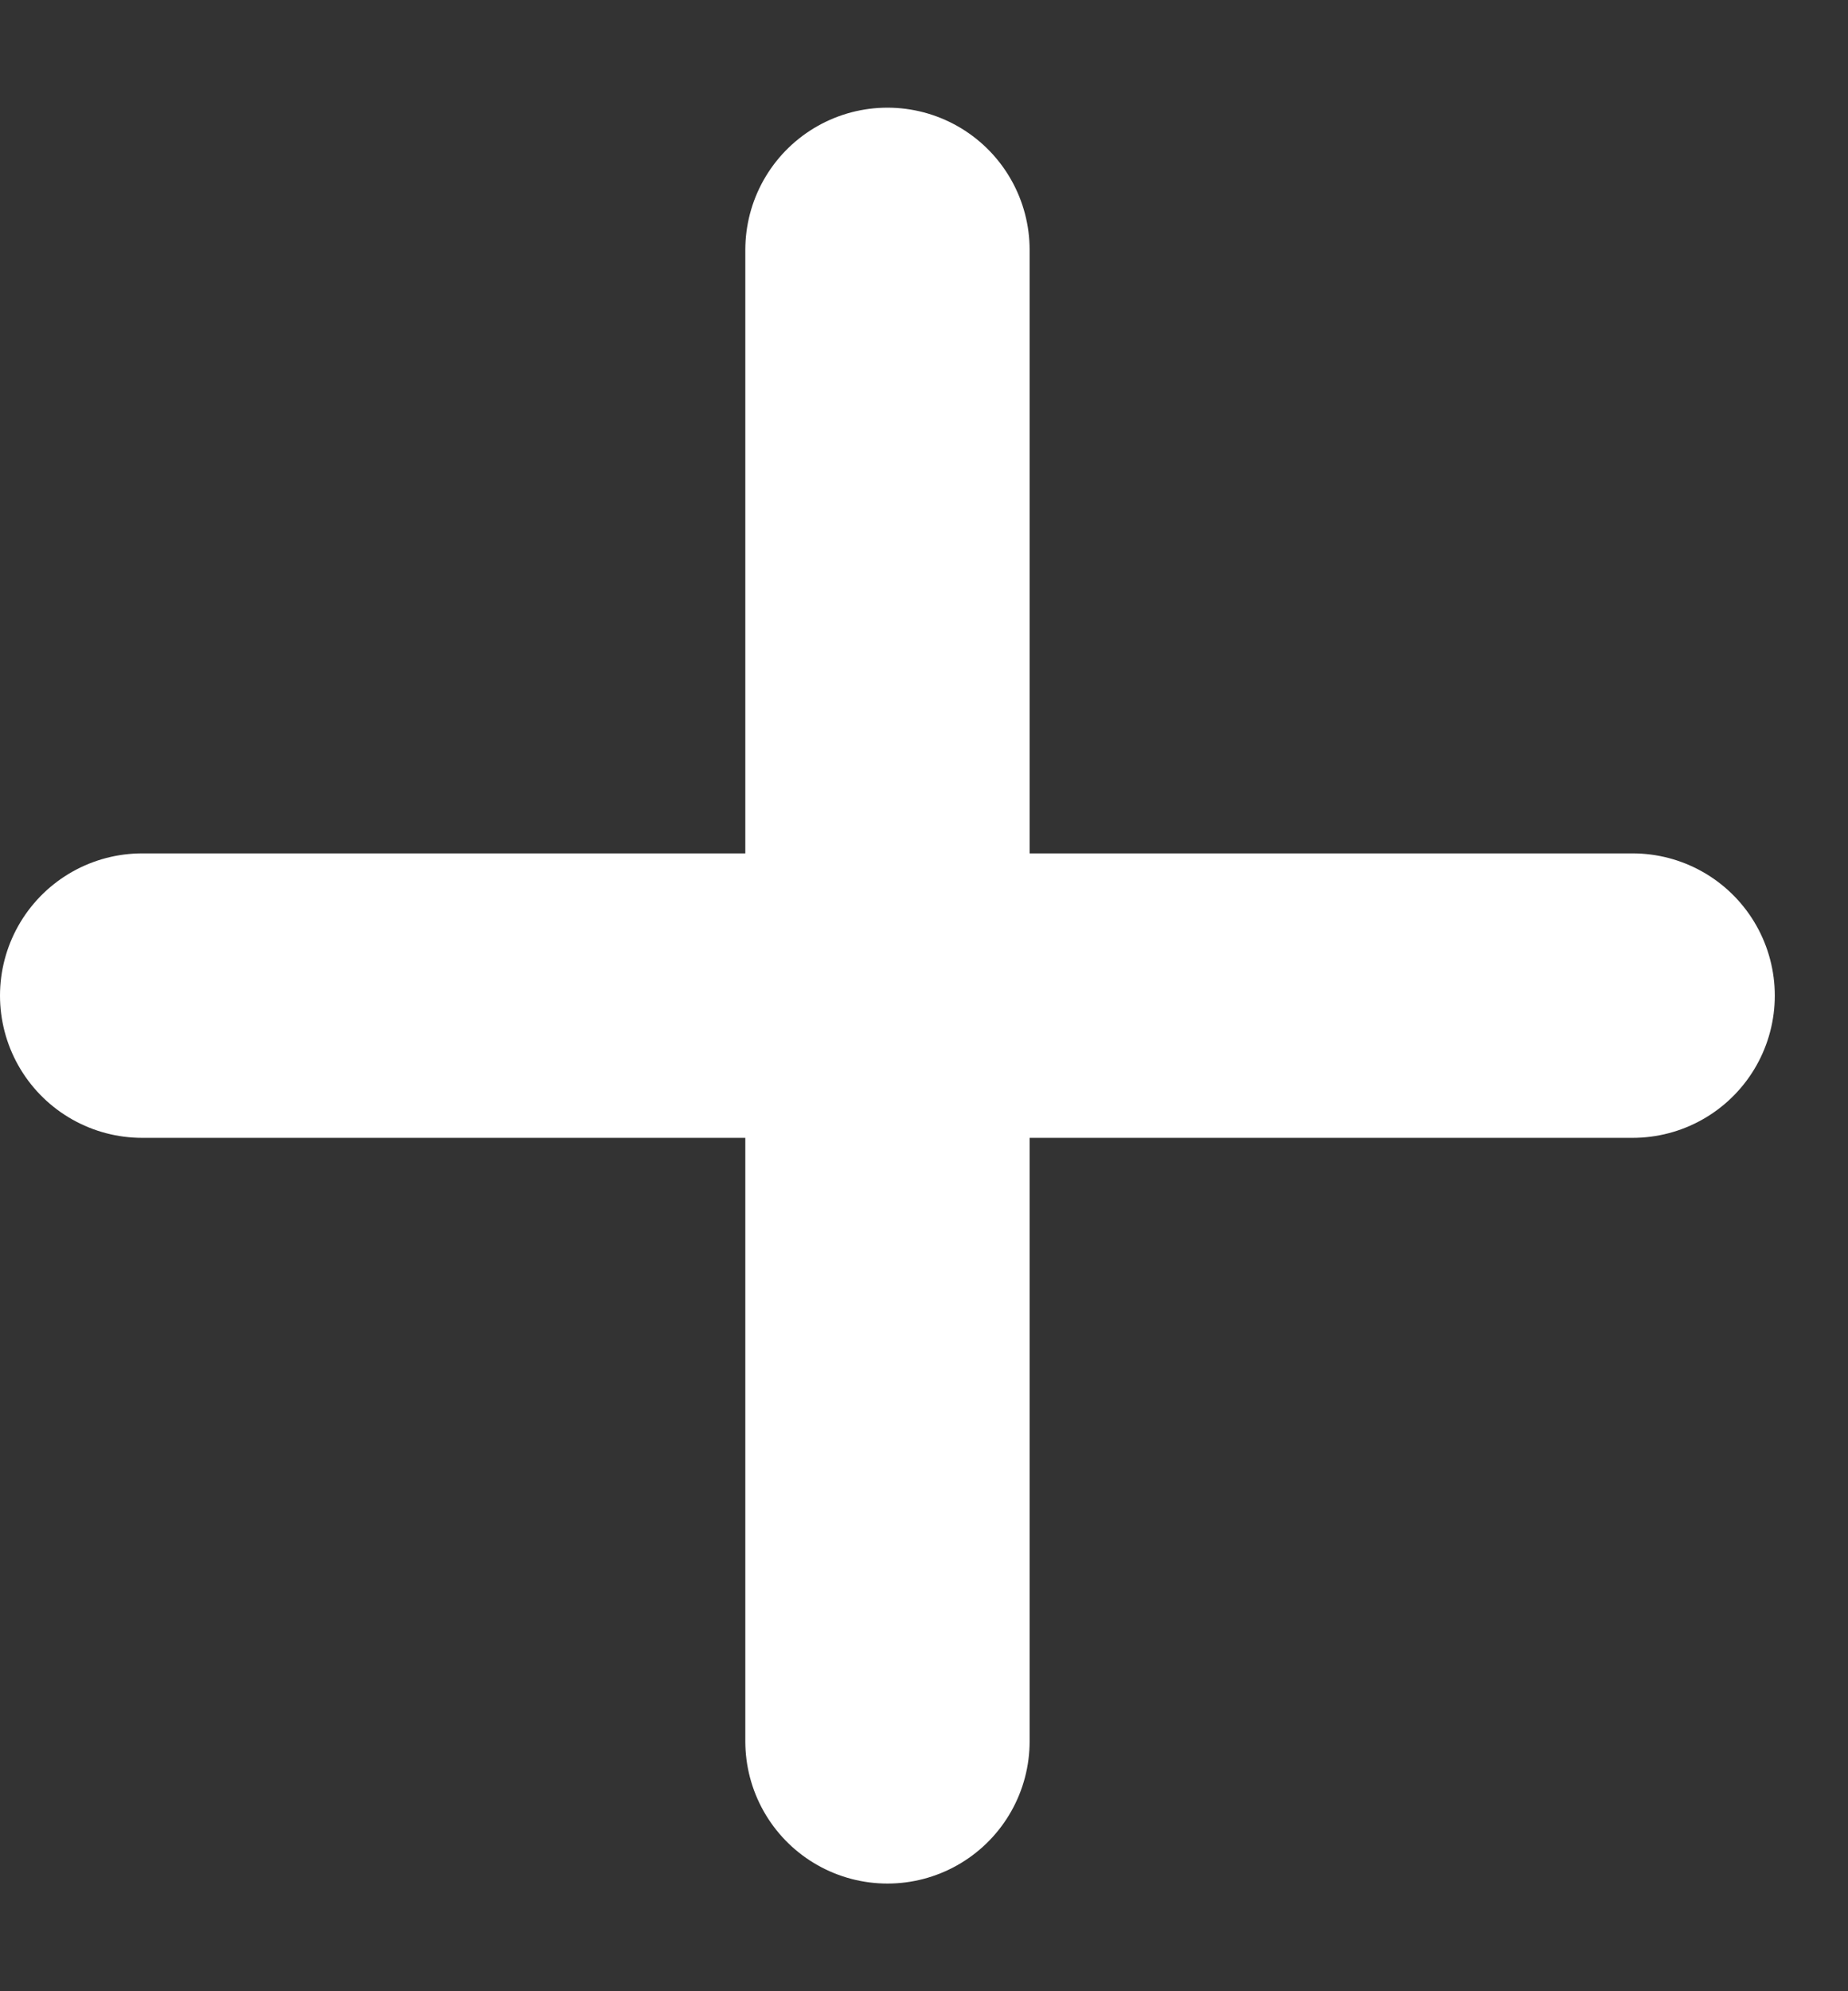 <svg width="13" height="14" viewBox="0 0 13 14" fill="none" xmlns="http://www.w3.org/2000/svg">
<rect x="0" y="0" width="13" height="14" fill="#333333" stroke="none"/>
<path d="M11.485 7H6.243M6.243 7H1M6.243 7V1.757M6.243 7V12.243" stroke="white" stroke-width="2" stroke-linecap="round" stroke-linejoin="round"/>
</svg>
